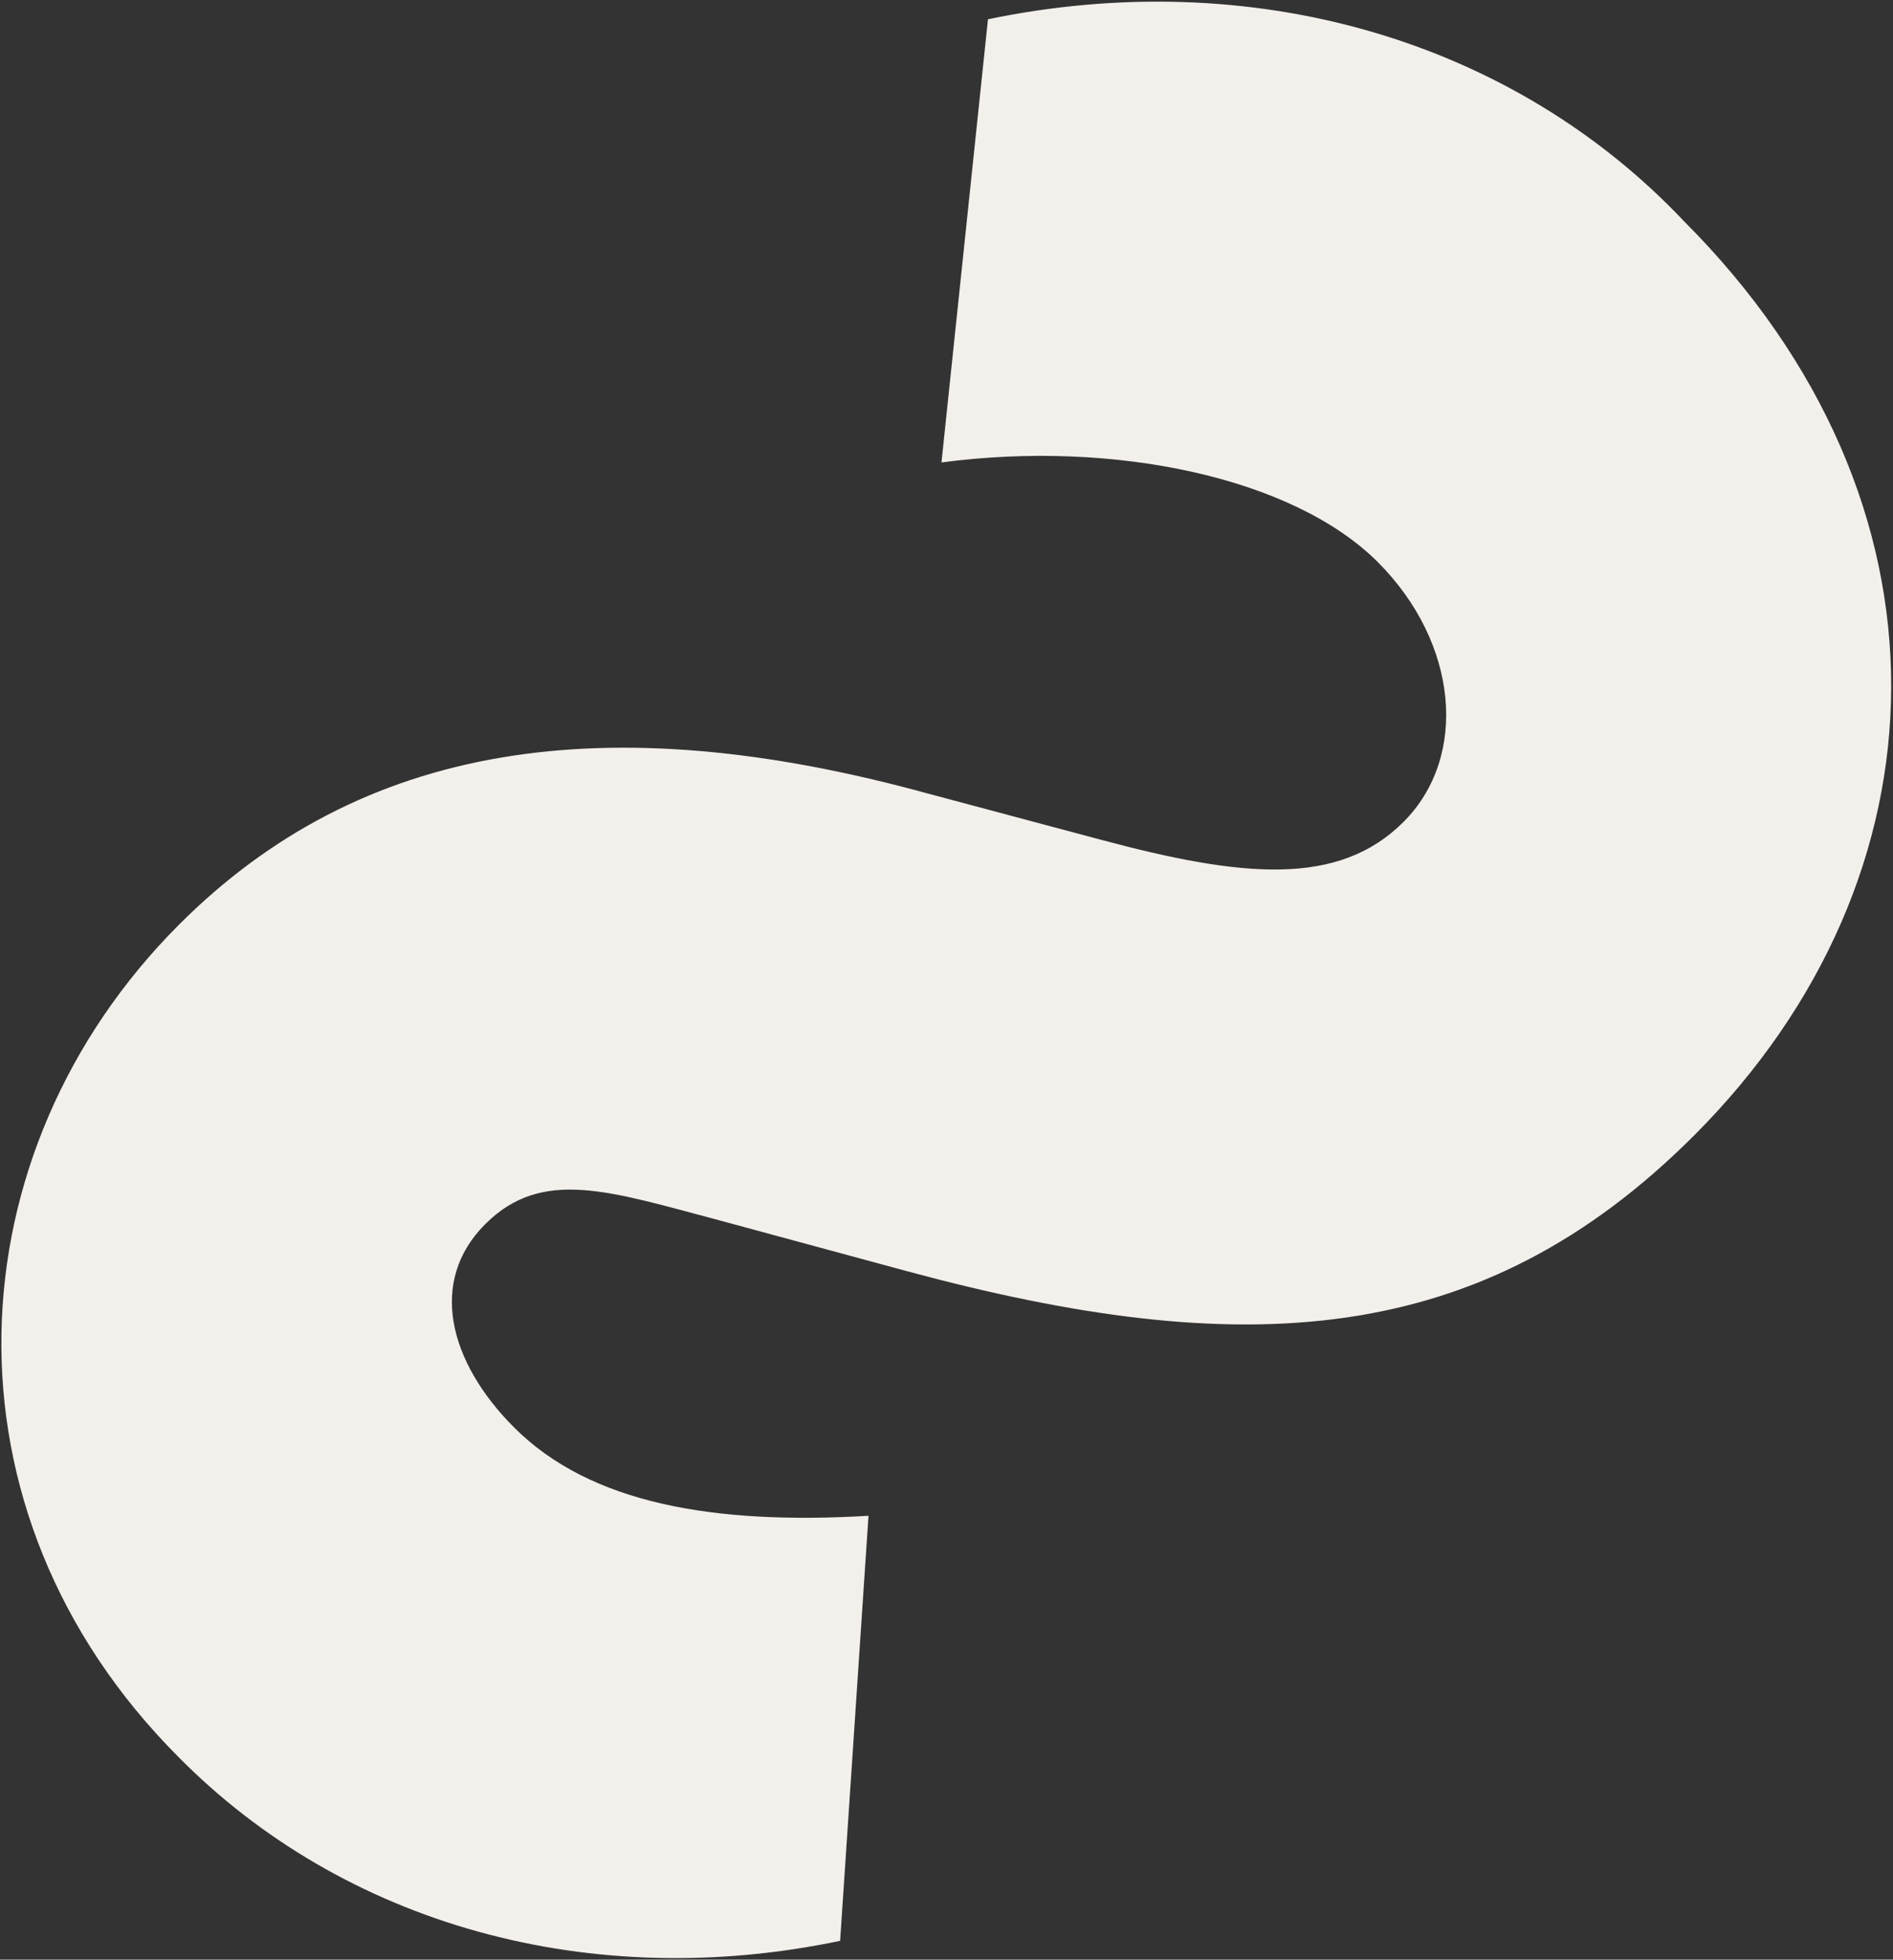<svg width="657" height="680" viewBox="0 0 657 680" fill="none" xmlns="http://www.w3.org/2000/svg">
    <rect x="0" y="0" width="657" height="680" fill="#333333" stroke="none"/>
    <path d="M322.074 275.375C210.305 244.643 125.246 257.653 62.079 320.911C-16.487 399.59 -23.509 524.108 61.965 609.705C90.341 638.422 125.931 659.167 165.834 670.25C205.737 681.332 248.823 682.439 291.579 673.478L301.43 525.986C248.007 529.135 204.954 521.898 178.418 495.324C155.792 472.666 148.565 444.657 168.364 424.83C188.162 405.003 211.627 413.394 250.07 423.569L314.701 441.085C430.87 472.446 513.624 468.457 588.104 393.87C677.67 304.176 681.759 174.203 584.552 76.857C555.196 45.779 517.907 23.174 475.841 10.96C433.776 -1.255 388.173 -2.721 342.893 6.686L326.756 160.473C386.675 152.498 448.897 165.714 478.226 195.085C506.159 223.058 509.754 262.536 487.127 285.195C464.5 307.855 430.98 304.499 382.061 291.388L322.074 275.375Z" fill="#F3F0EC"/>
</svg>